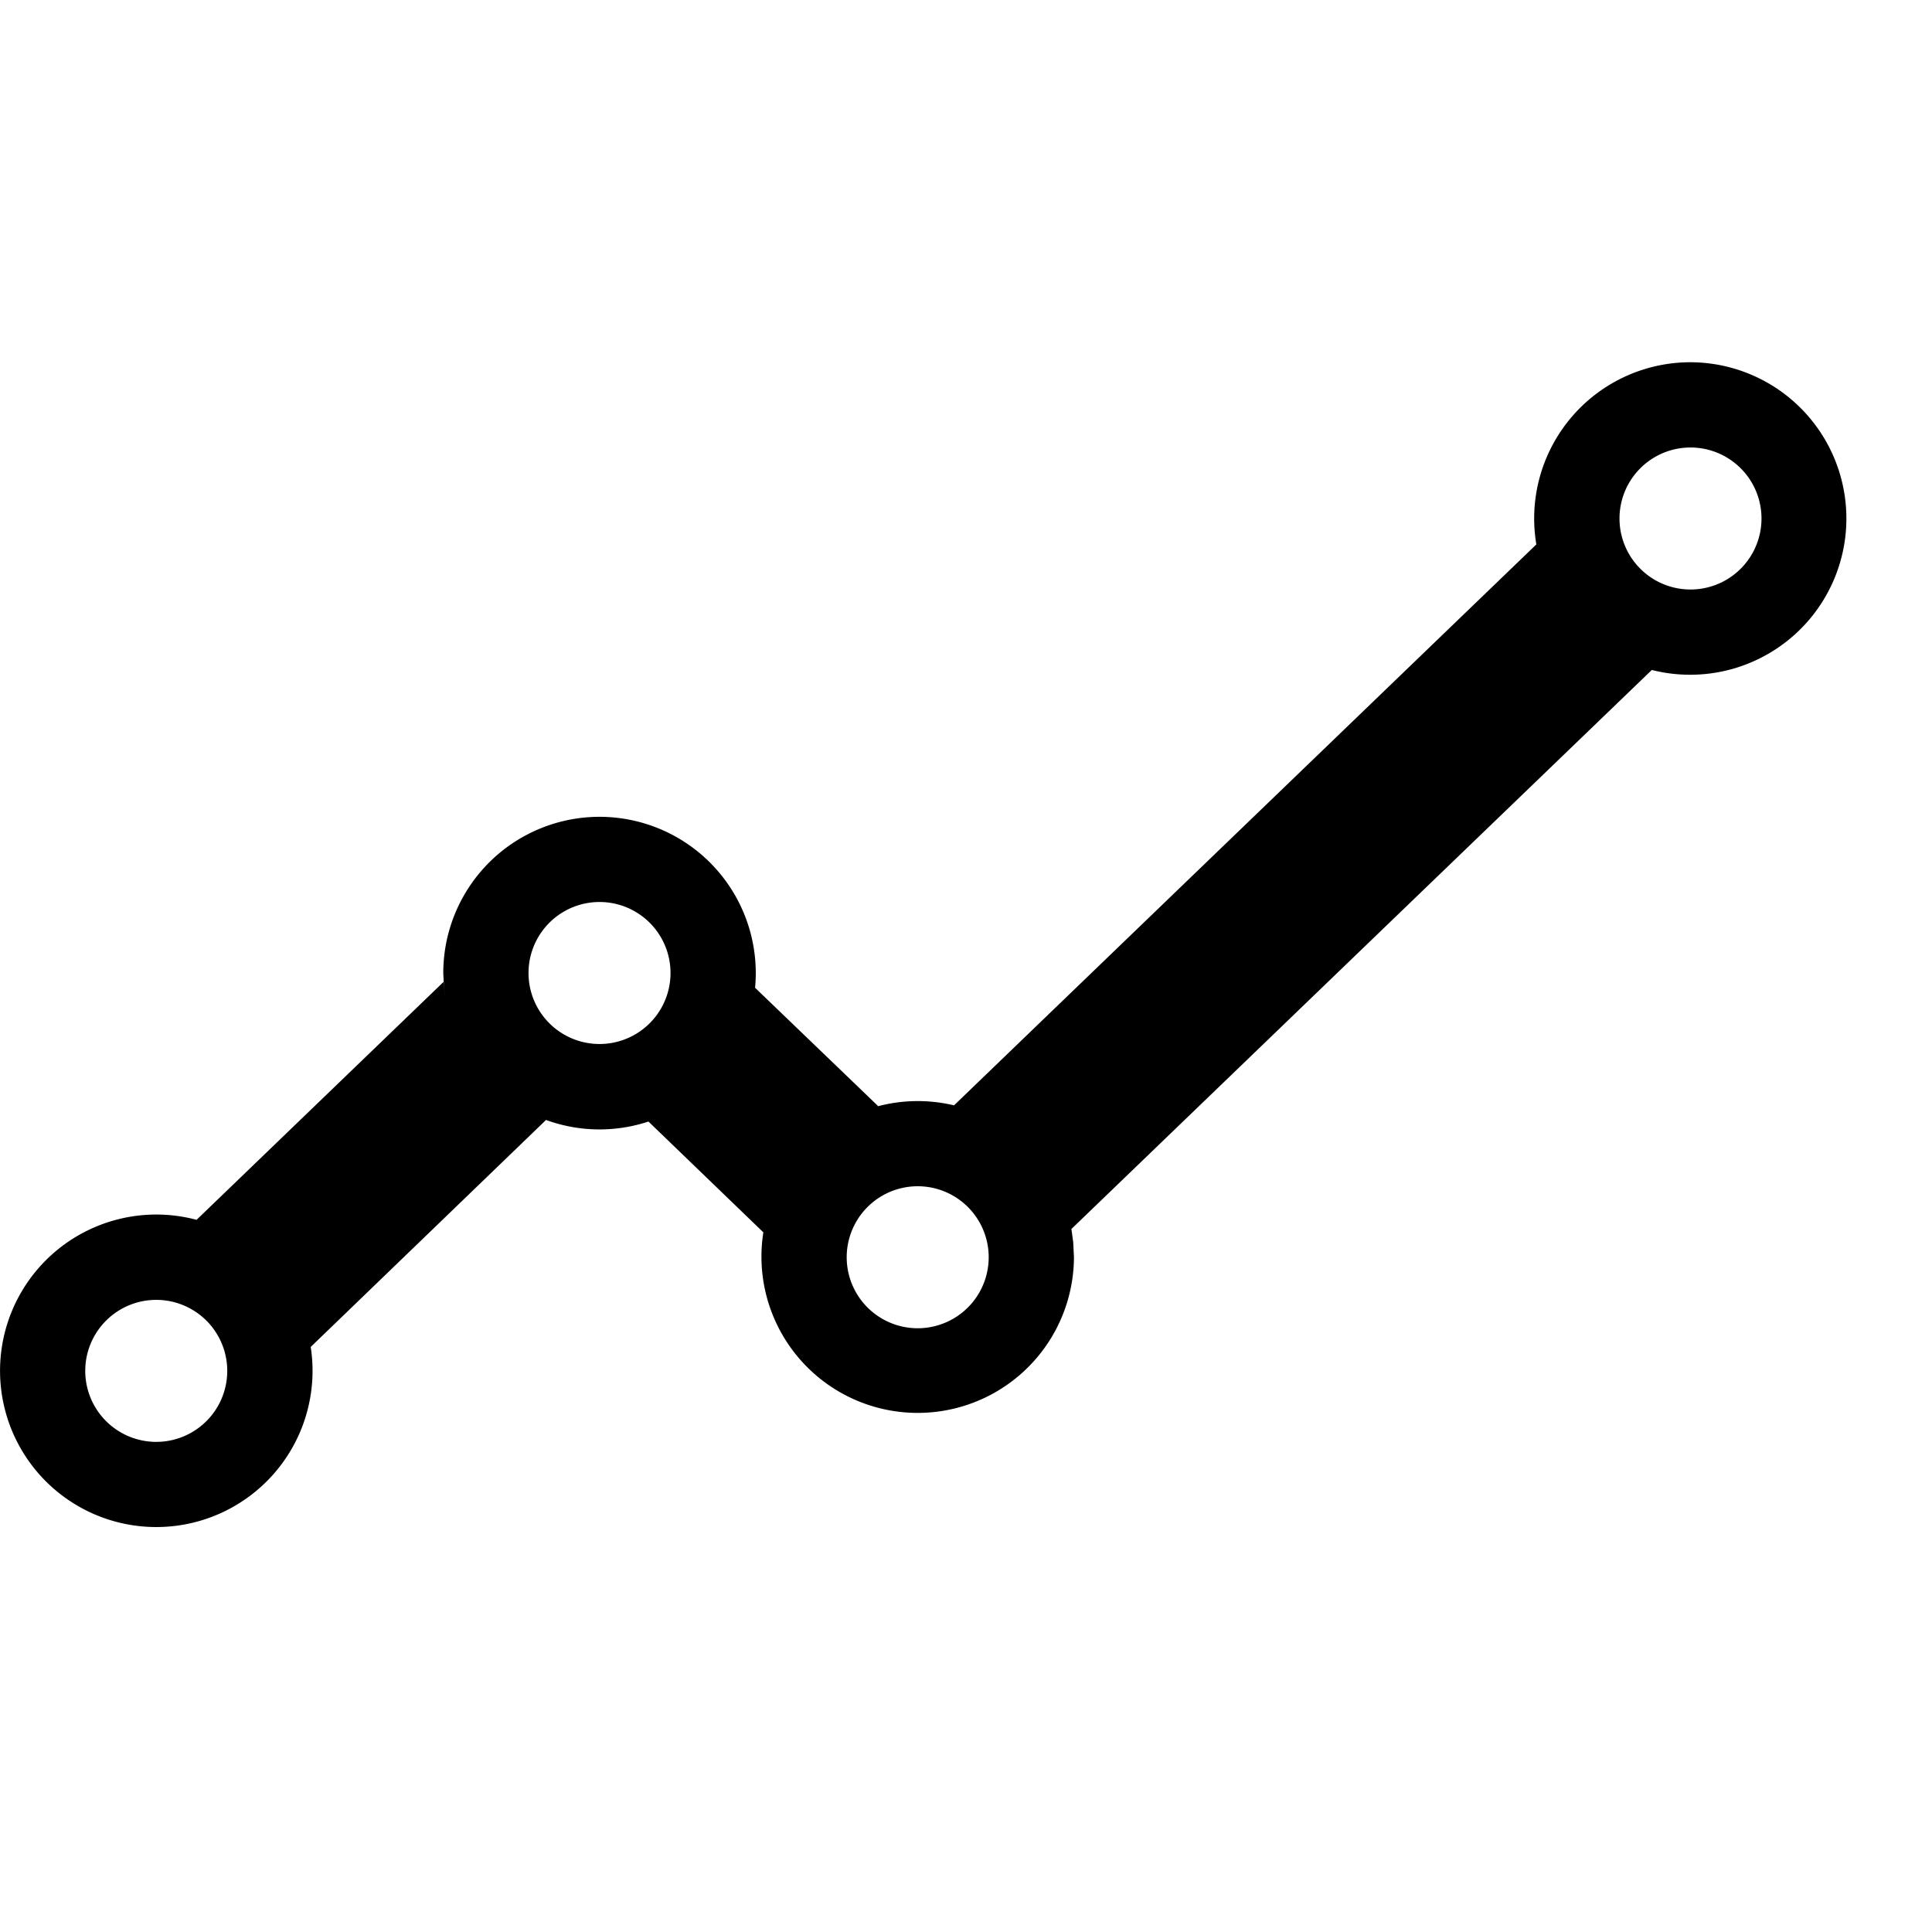 <svg width="16" height="16" xmlns="http://www.w3.org/2000/svg">
    <path d="M14 3a1.294 1.294 0 11-.33 2.546l.01.002-4.807 4.63.015.11.006.124a1.294 1.294 0 11-2.57-.22l-.002.014-.952-.918.038-.013a1.291 1.291 0 01-.905-.007l.019.007-1.949 1.88-.002-.014a1.294 1.294 0 11-.936-1.037l-.007-.002 2.045-1.97.004.054.012.09-.012-.093-.006-.124a1.294 1.294 0 112.582.124V8.18l1.019.98-.011.004a1.296 1.296 0 01.66-.005l-.02-.005 4.822-4.645.003.015A1.294 1.294 0 0114 3zM1.294 10.765a.588.588 0 100 1.176.588.588 0 000-1.176zM7.6 9.824A.588.588 0 107.6 11a.588.588 0 000-1.176zM4.965 7.47a.588.588 0 100 1.176.588.588 0 000-1.176zM14 3.706a.588.588 0 100 1.176.588.588 0 000-1.176z"
    />
</svg>